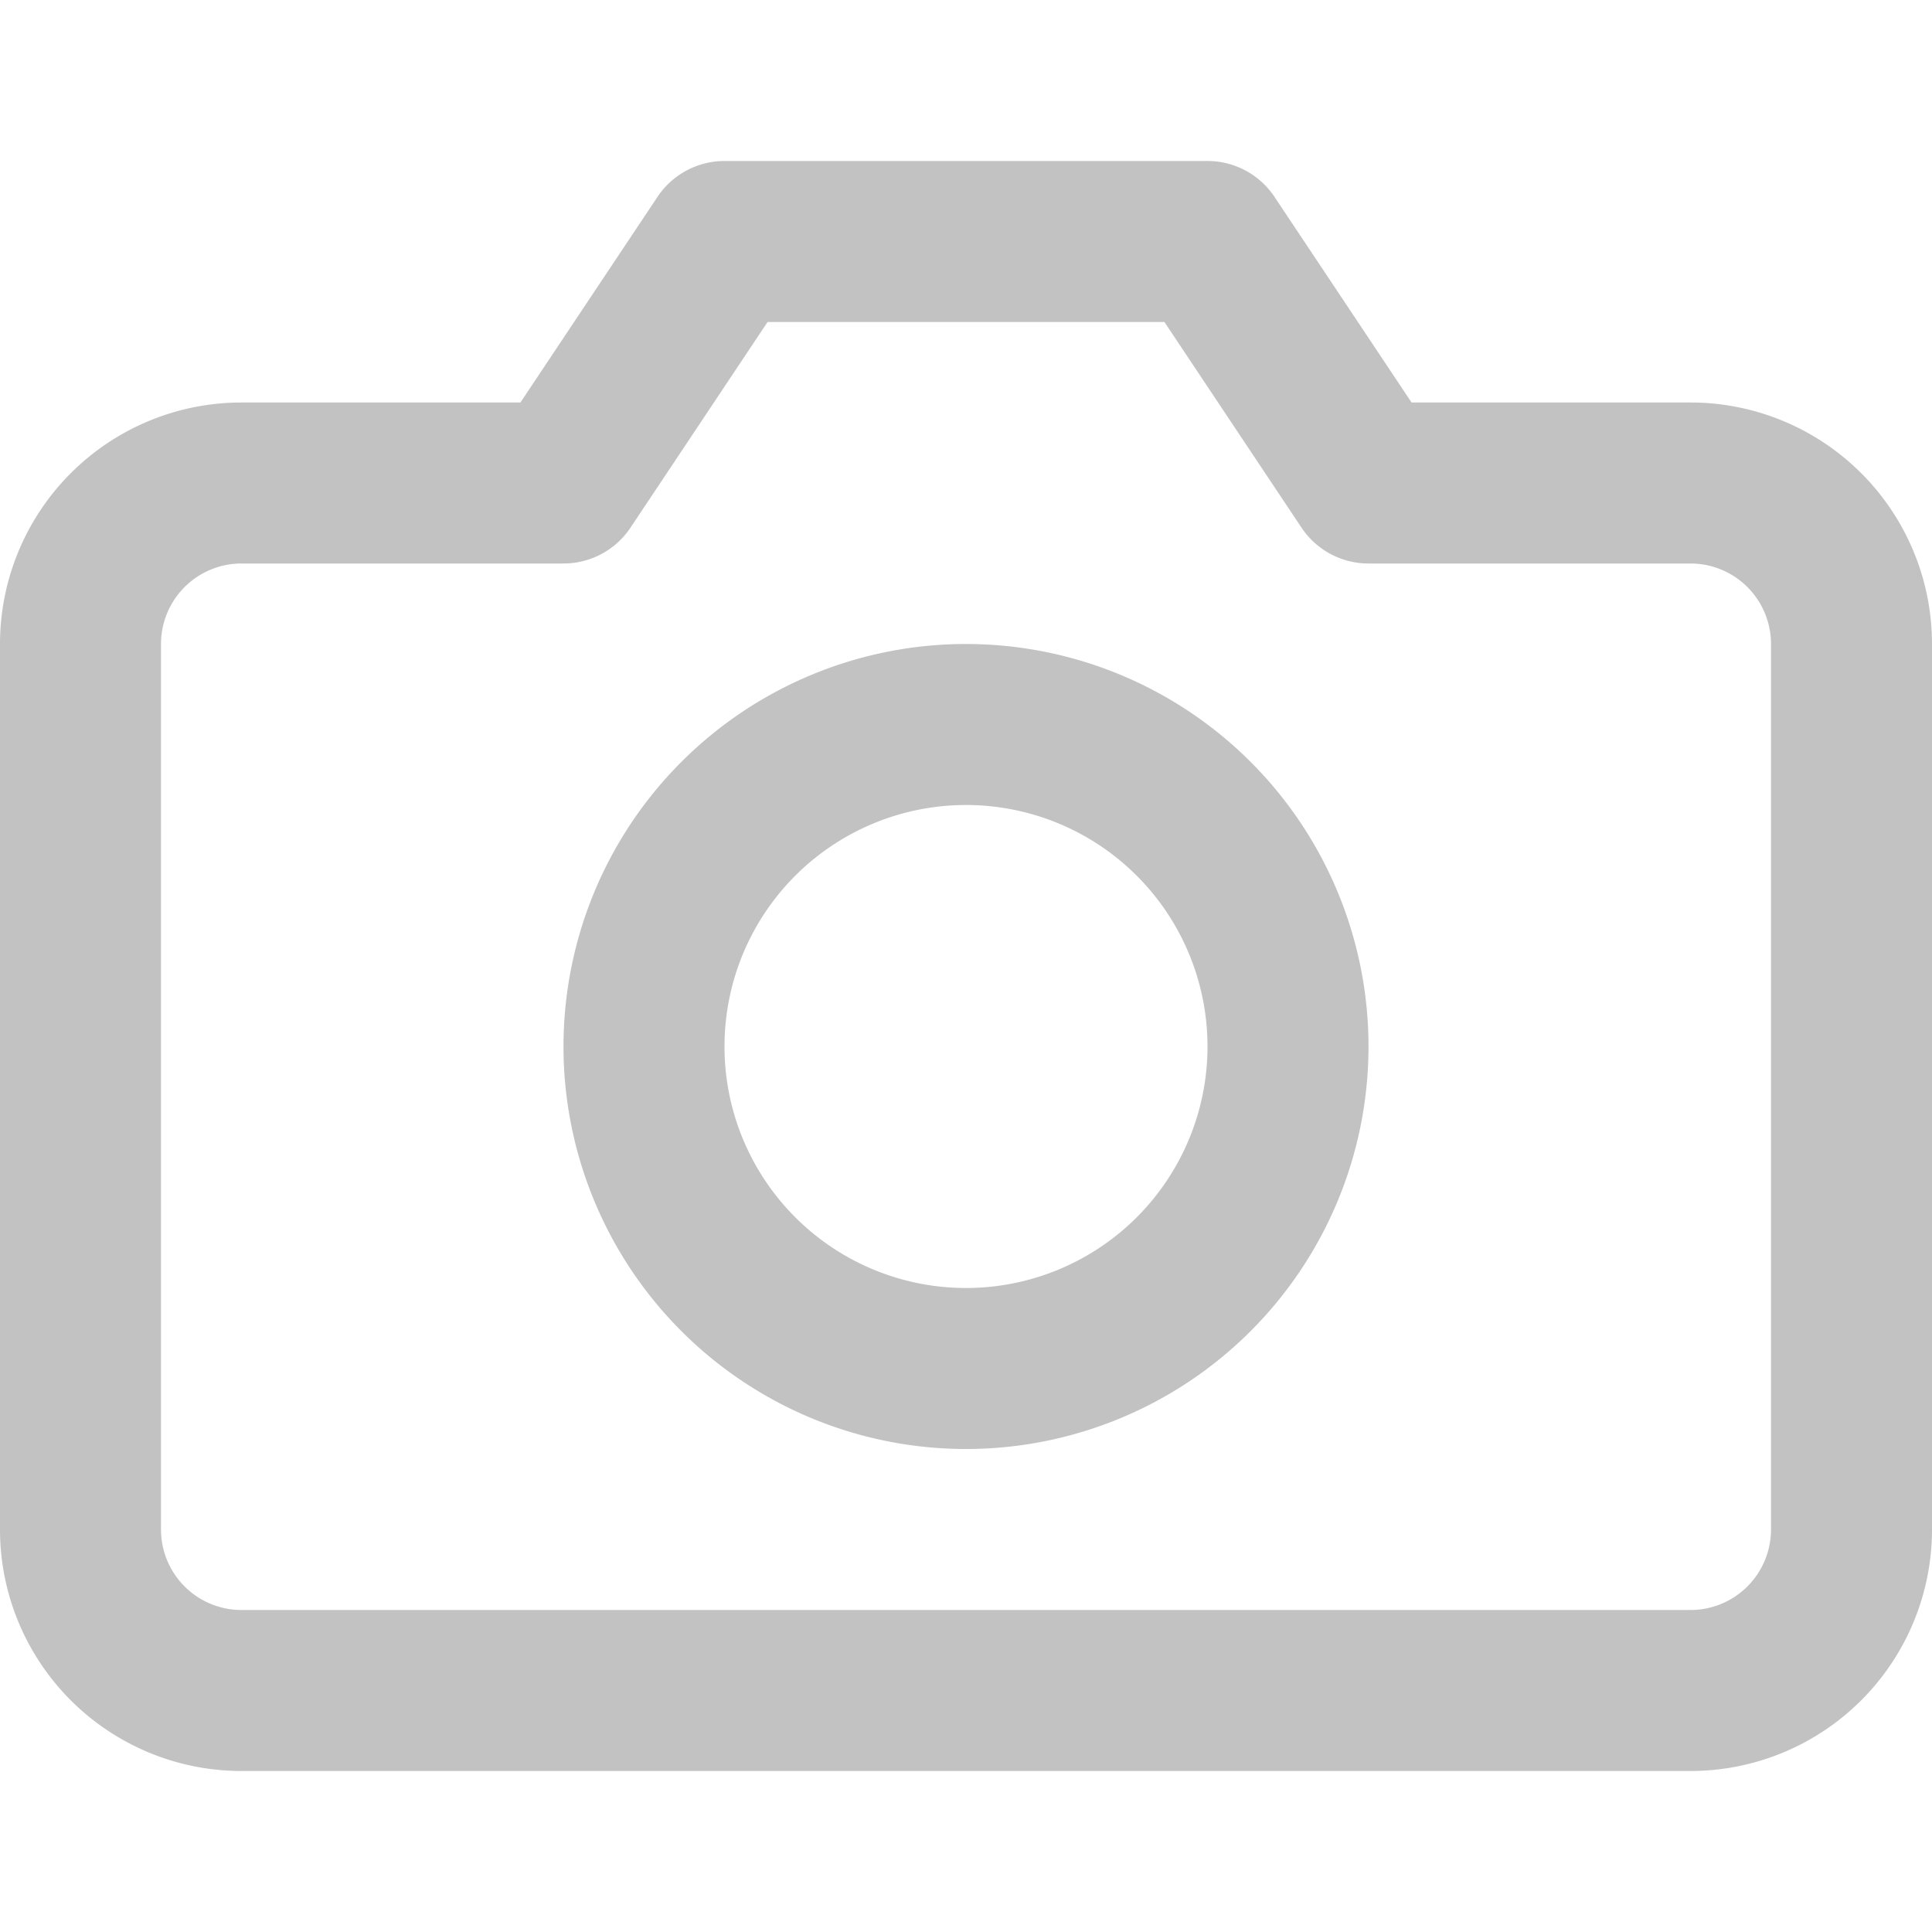 <svg width="24" height="24" viewBox="0 0 24 24" fill="none" xmlns="http://www.w3.org/2000/svg">
    <path fill-rule="evenodd" clip-rule="evenodd" d="M8.168 2.445A1 1 0 0 1 9 2h6a1 1 0 0 1 .832.445L17.535 5H21a3 3 0 0 1 3 3v11a3 3 0 0 1-3 3H3a3 3 0 0 1-3-3V8a3 3 0 0 1 3-3h3.465l1.703-2.555zM9.535 4 7.832 6.555A1 1 0 0 1 7 7H3a1 1 0 0 0-1 1v11a1 1 0 0 0 1 1h18a1 1 0 0 0 1-1V8a1 1 0 0 0-1-1h-4a1 1 0 0 1-.832-.445L14.465 4h-4.93z" fill="#C2C2C2"/>
    <path fill-rule="evenodd" clip-rule="evenodd" d="M12 10a3 3 0 1 0 0 6 3 3 0 0 0 0-6zm-5 3a5 5 0 1 1 10 0 5 5 0 0 1-10 0z" fill="#C2C2C2"/>
</svg>
